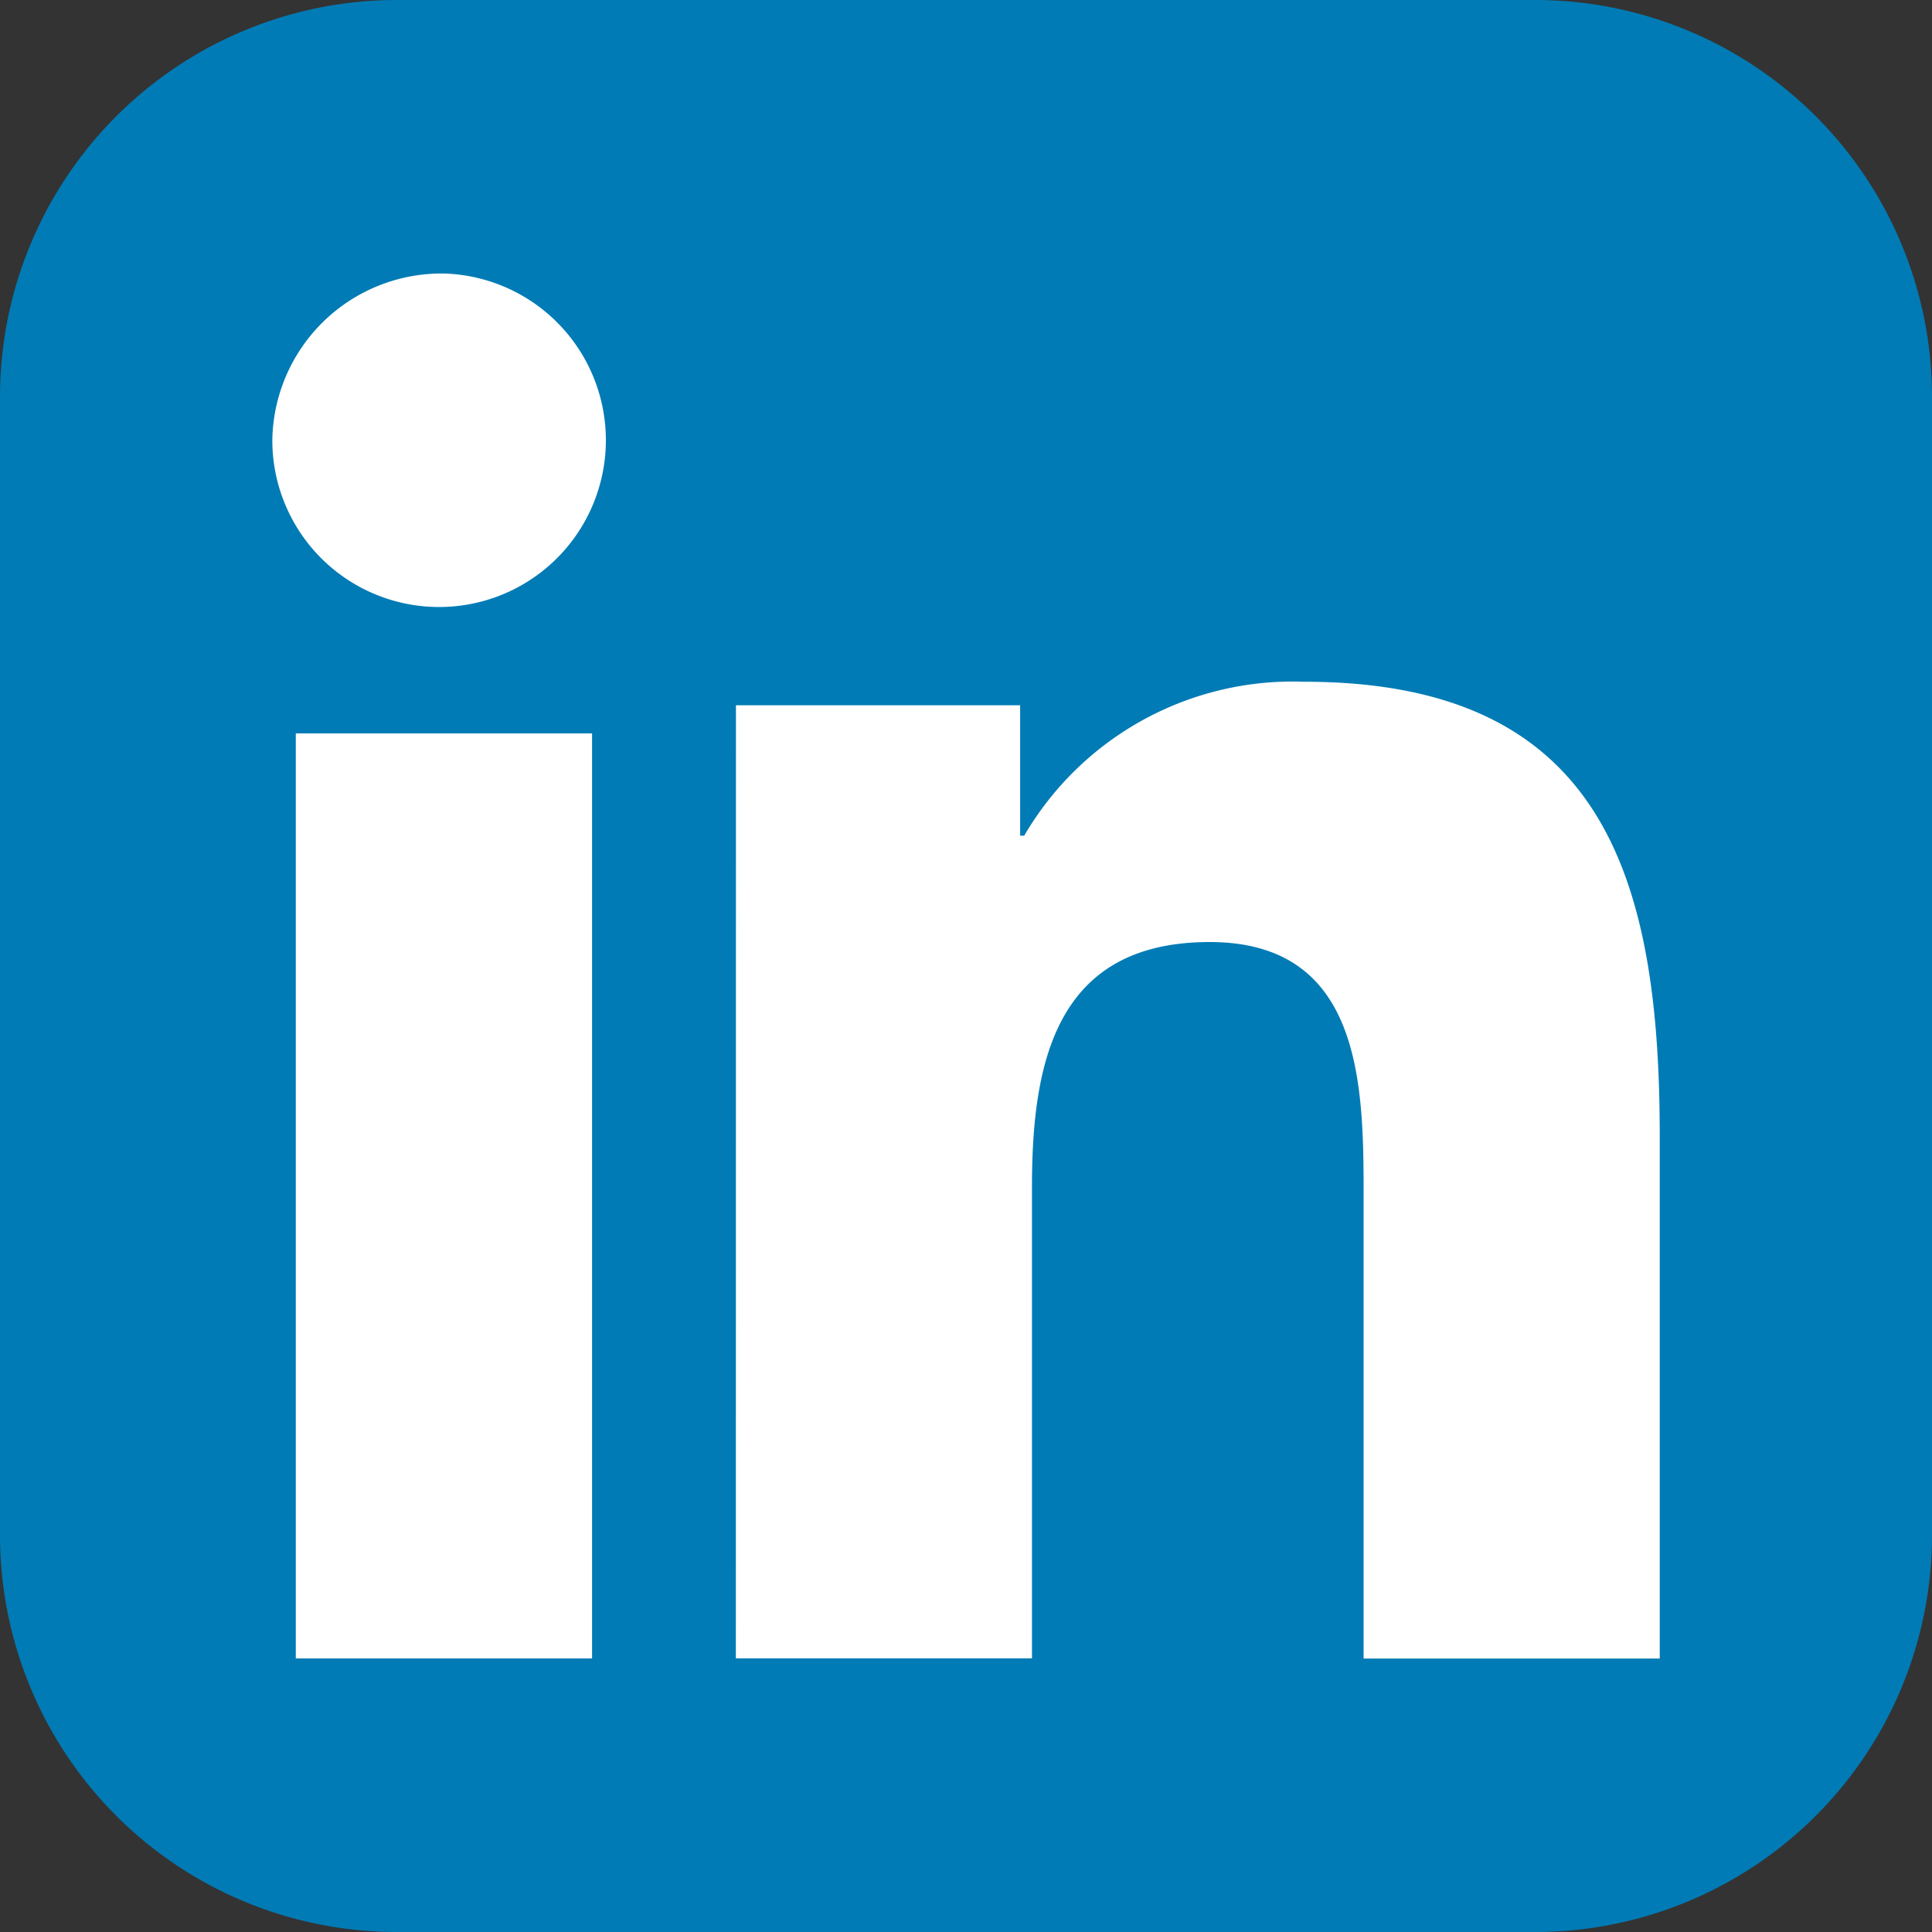 <svg xmlns="http://www.w3.org/2000/svg" width="40" height="40" viewBox="0 0 40 40">
  <rect x="0" y="0" width="40" height="40" fill="#333333" stroke="none"/>
  <defs>
    <style>
      .cls-1 {
        fill: #007bb5;
      }

      .cls-2 {
        fill: #fff;
      }
    </style>
  </defs>
  <g id="icon-linkedin" transform="translate(-2182 -4540)">
    <path id="Fondo" class="cls-1" d="M328.738,349.142a8.215,8.215,0,0,1-8.217,8.216H296.955a8.216,8.216,0,0,1-8.217-8.217V325.575a8.218,8.218,0,0,1,8.216-8.217h23.568a8.216,8.216,0,0,1,8.216,8.216Z" transform="translate(1893.262 4222.642)"/>
    <path id="Letra-n" class="cls-2" d="M313.492,351.256h6.134v19.152h-6.134Zm3.068-9.521a3.453,3.453,0,1,1-3.554,3.454,3.505,3.505,0,0,1,3.554-3.454" transform="translate(1874.632 4203.928)"/>
    <path id="Letra-i" class="cls-2" d="M358.061,382.349h5.884v2.7h.084a6.439,6.439,0,0,1,5.8-3.187c6.211,0,7.358,4.085,7.358,9.4v10.823h-6.131v-9.6c0-2.288-.039-5.234-3.188-5.234-3.19,0-3.678,2.5-3.678,5.07v9.76h-6.131Z" transform="translate(1839.176 4172.253)"/>
  </g>
</svg>

